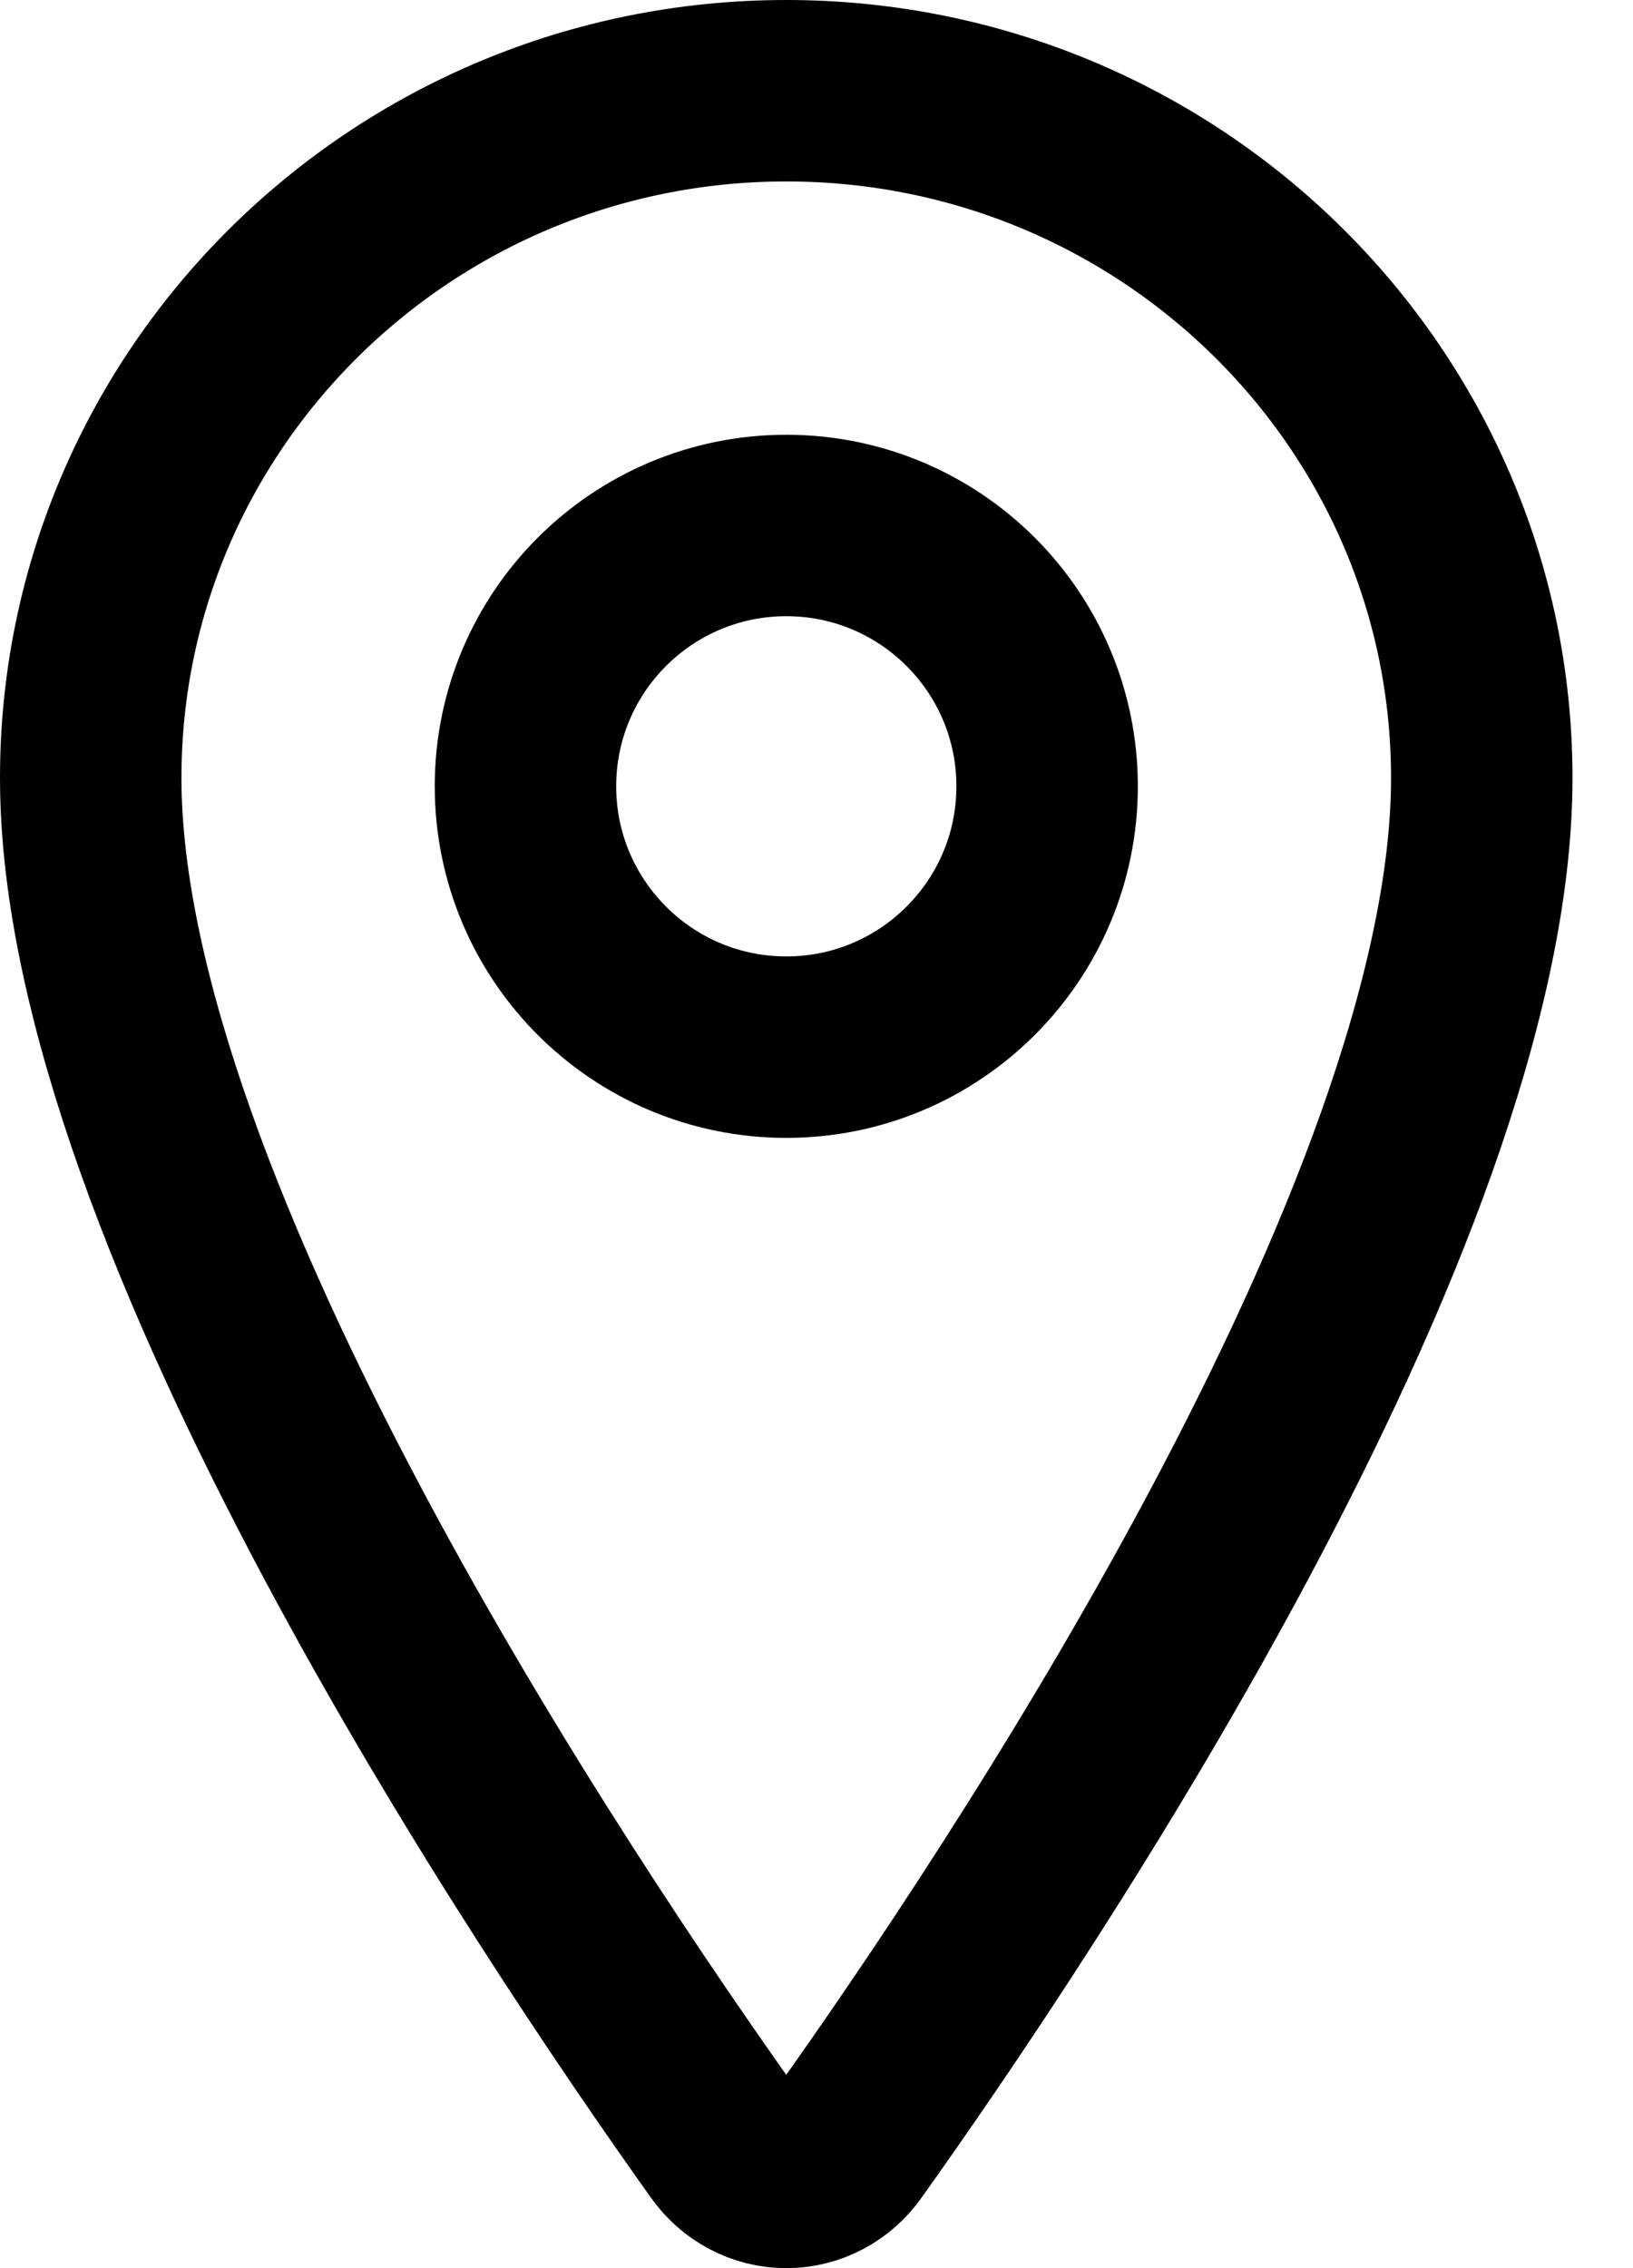 <svg width="18" height="25" viewBox="0 0 18 25" fill="none" xmlns="http://www.w3.org/2000/svg">
<path d="M8.667 1C4.434 1 1 4.394 1 8.575C1 13.385 6.111 21.008 7.988 23.641C8.066 23.752 8.168 23.843 8.286 23.905C8.404 23.968 8.534 24 8.667 24C8.799 24 8.93 23.968 9.048 23.905C9.165 23.843 9.268 23.752 9.345 23.641C11.222 21.009 16.333 13.389 16.333 8.575C16.333 4.394 12.899 1 8.667 1Z" stroke="black" stroke-width="2" stroke-linecap="round" stroke-linejoin="round"/>
<path d="M8.667 11.542C10.255 11.542 11.542 10.254 11.542 8.667C11.542 7.079 10.255 5.792 8.667 5.792C7.079 5.792 5.792 7.079 5.792 8.667C5.792 10.254 7.079 11.542 8.667 11.542Z" stroke="black" stroke-width="2" stroke-linecap="round" stroke-linejoin="round"/>
</svg>
